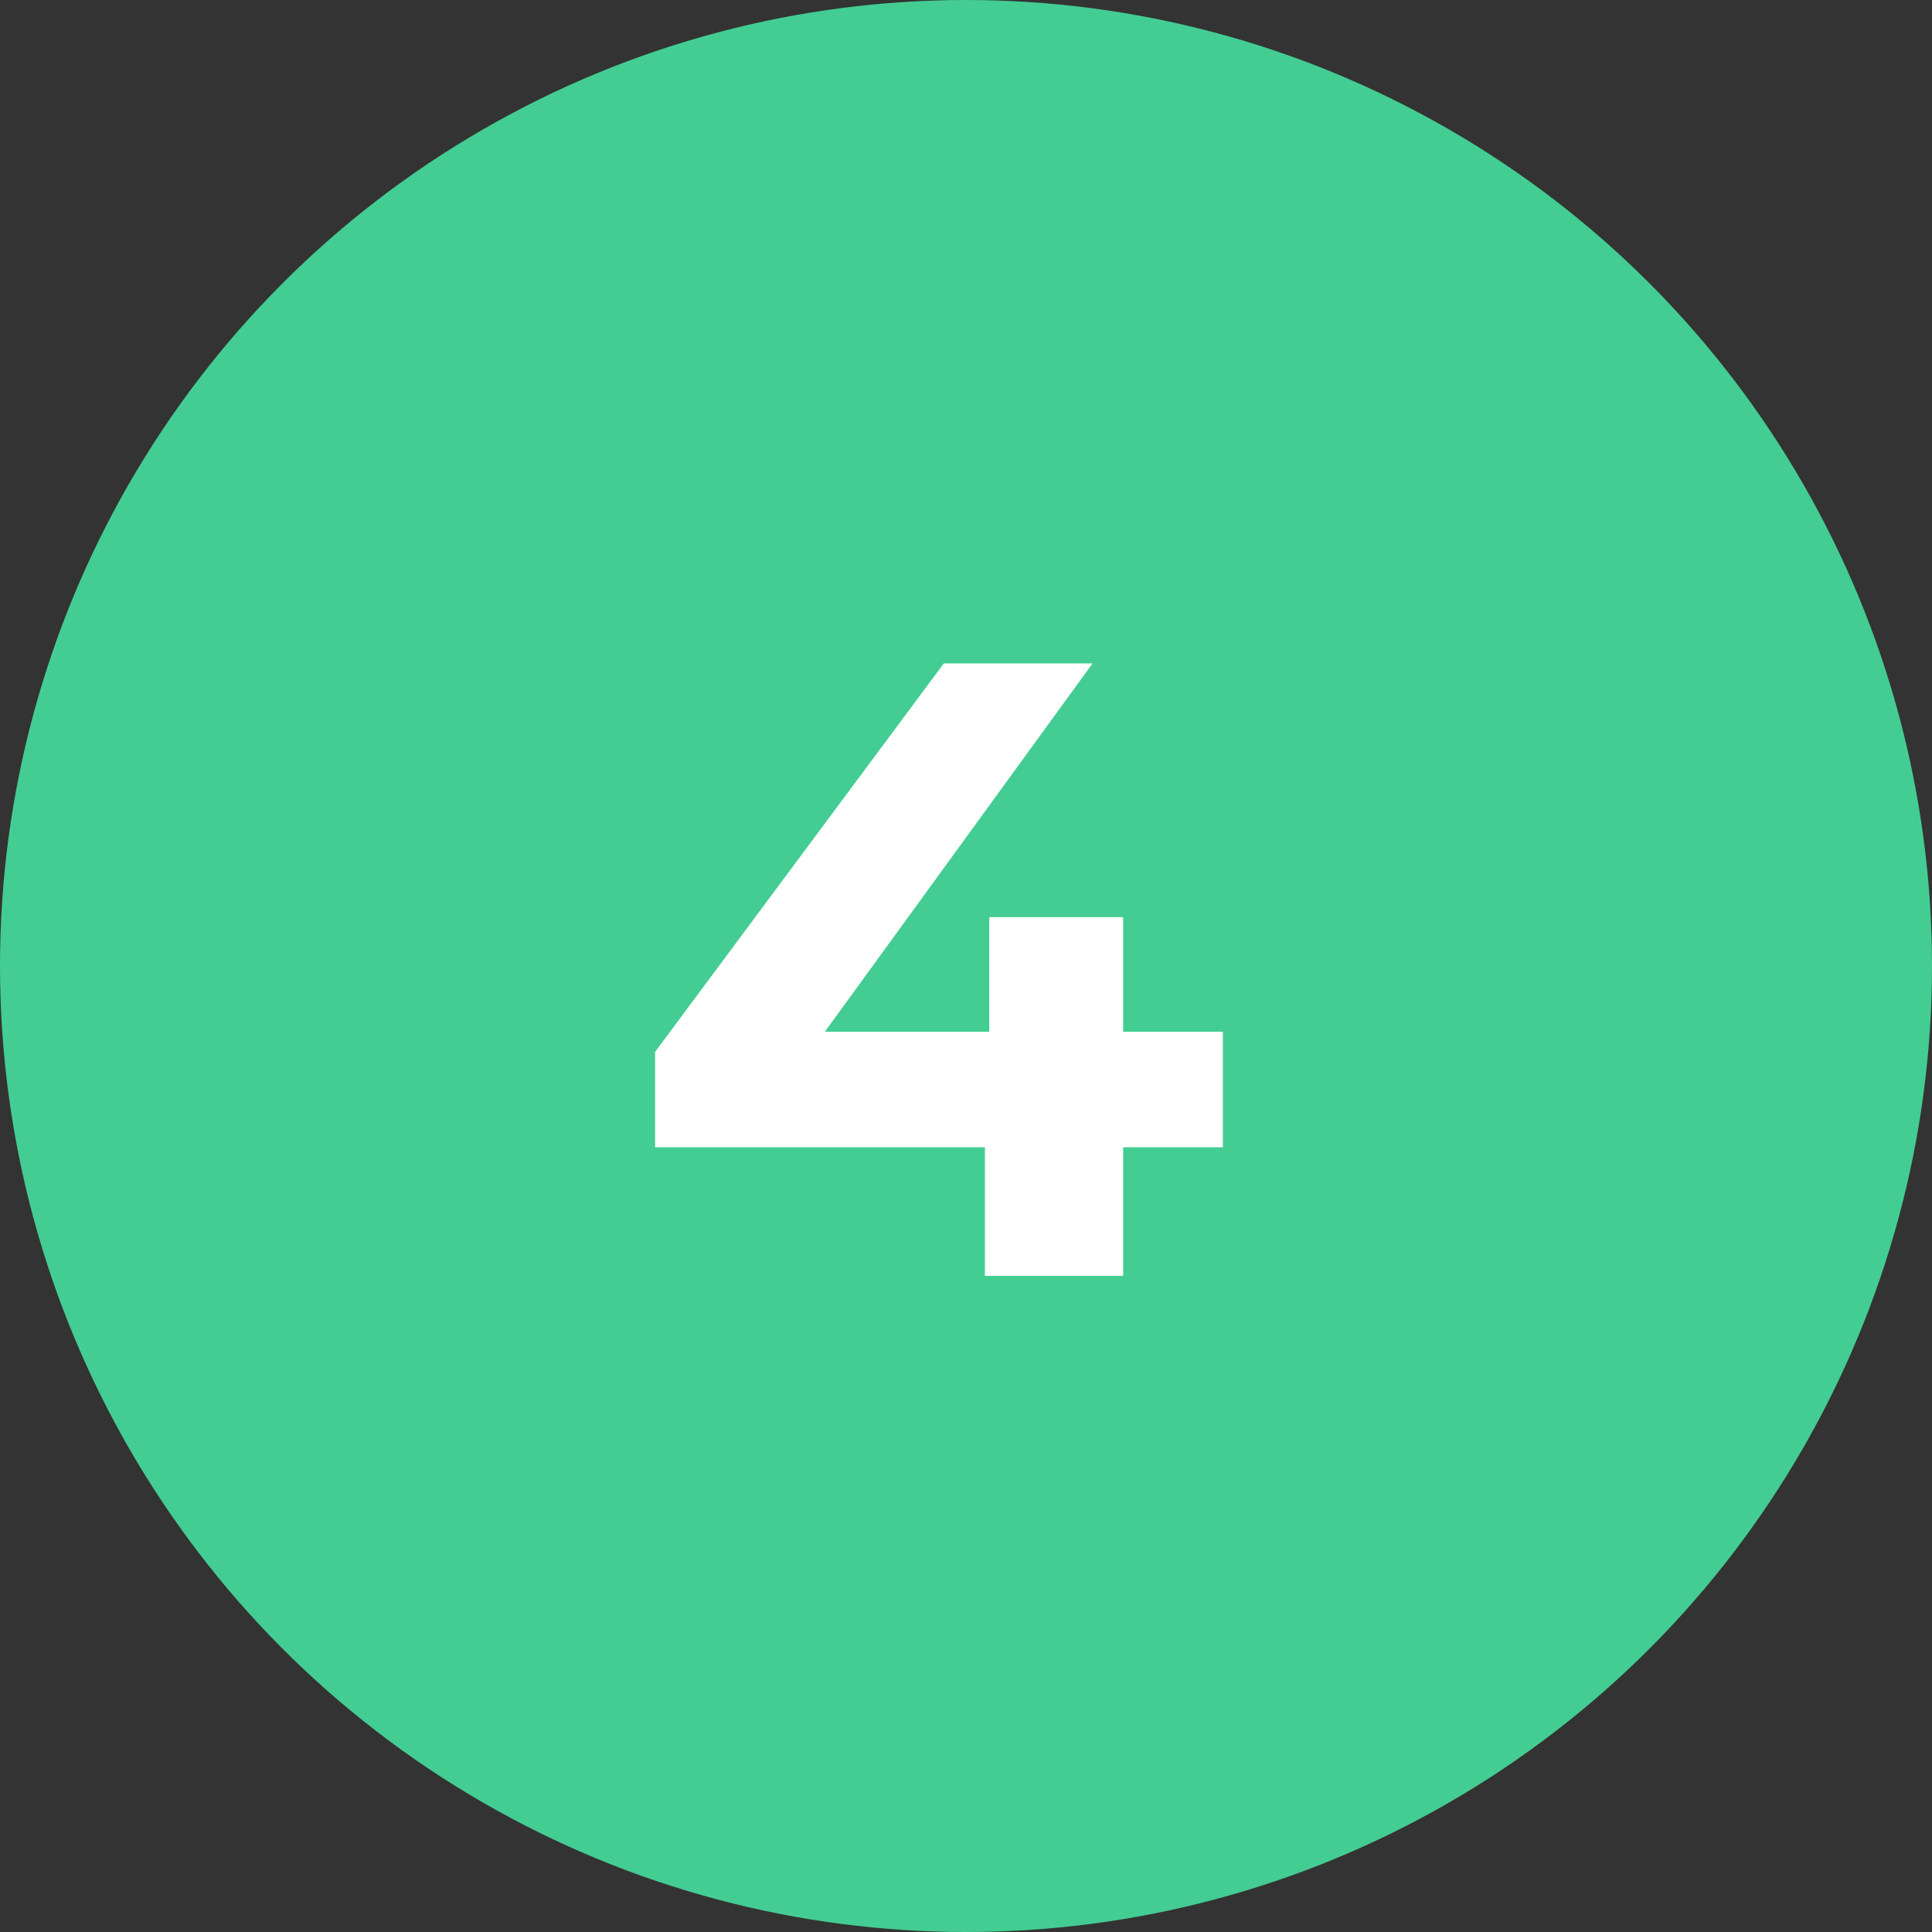 <svg width="53" height="53" viewBox="0 0 53 53" fill="none" xmlns="http://www.w3.org/2000/svg">
<rect x="0" y="0" width="53" height="53" fill="#333333" stroke="none"/>
<circle cx="26.5" cy="26.5" r="26.5" fill="#43CD93"/>
<path d="M33.547 31.472H30.811V35H27.019V31.472H17.971V28.856L25.891 18.2H29.971L22.627 28.304H27.139V25.16H30.811V28.304H33.547V31.472Z" fill="white"/>
</svg>

